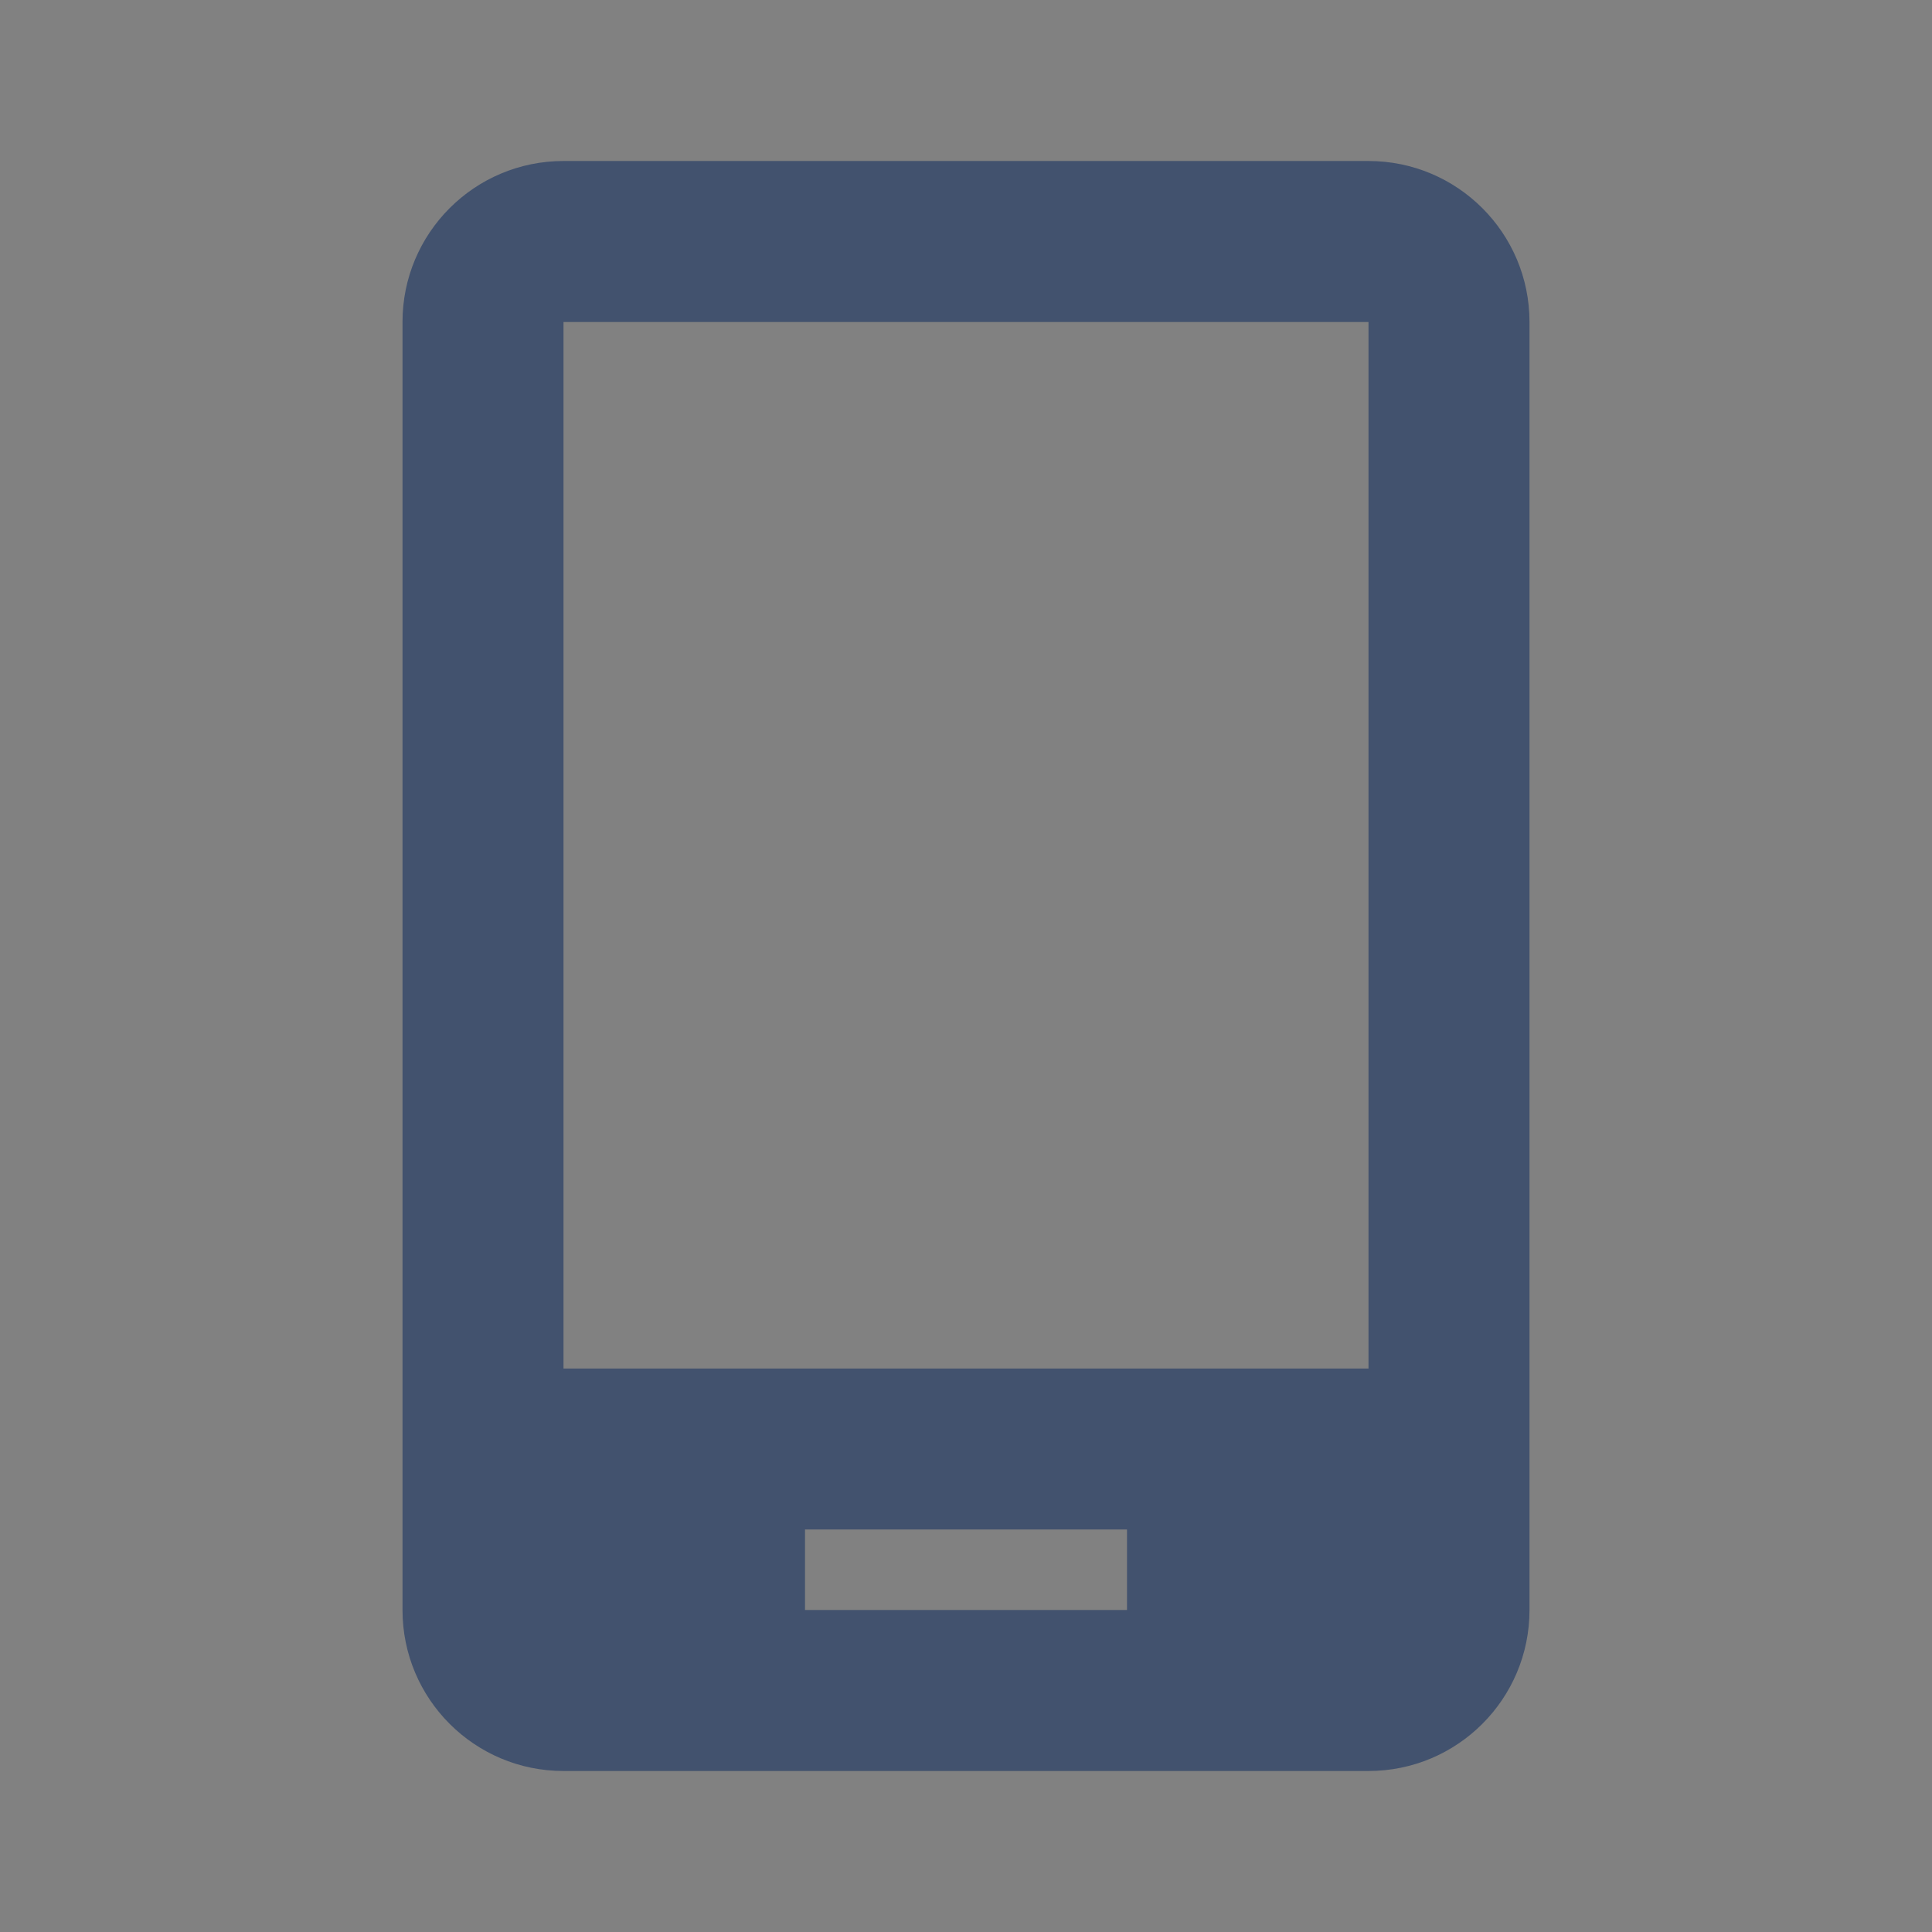 <svg width="24" height="24" viewBox="0 0 24 24" fill="none" xmlns="http://www.w3.org/2000/svg">
  <rect x="0" y="0" width="24" height="24" fill="#808080" stroke="none"/>
  <path fill="#fff" fill-opacity=".01" d="M0 0h24v24H0z"/>
  <path fill-rule="evenodd" clip-rule="evenodd" d="M7 2c-1.105 0-2 .895-2 2v16c0 1.105.895 2 2 2h10c1.105 0 2-.895 2-2V4c0-1.105-.895-2-2-2H7zm10 2H7v13h10V4zm-3 15h-4v1h4v-1z" fill="#42526E"/>
</svg>
